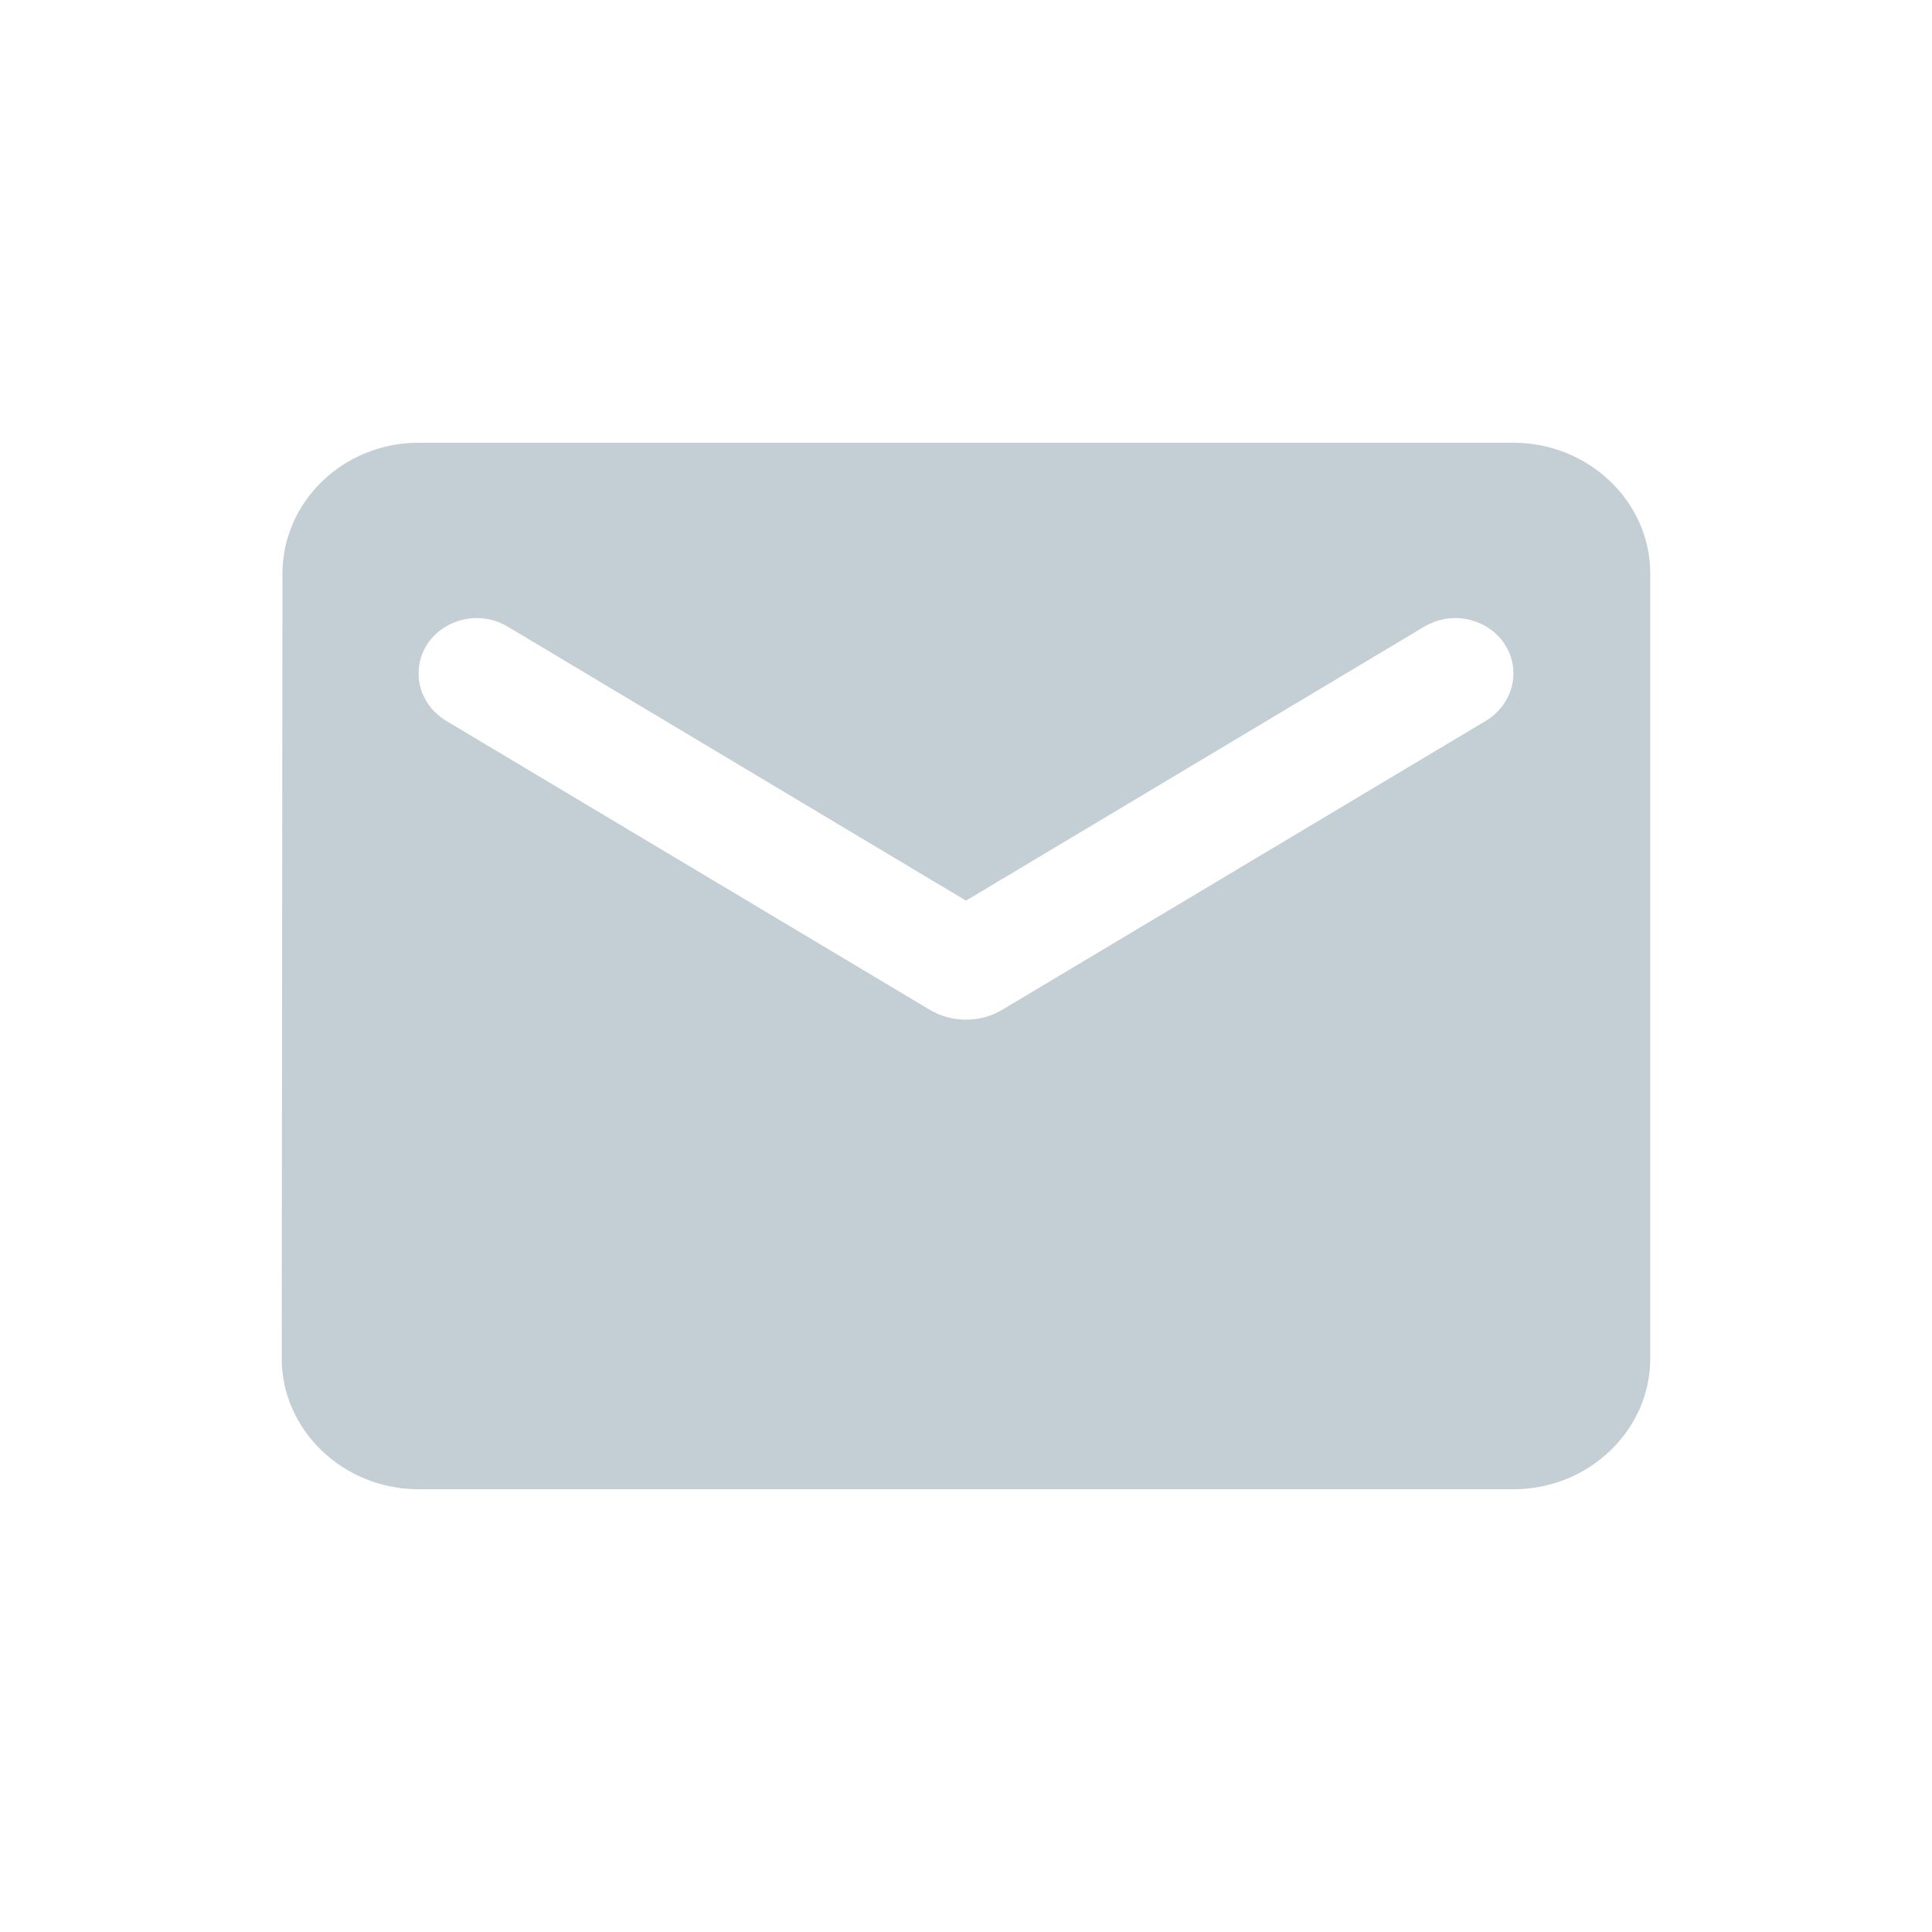 <svg width="24" height="24" viewBox="0 0 24 24" fill="none" xmlns="http://www.w3.org/2000/svg">
<path d="M18.8 5.5H5.2C4.265 5.5 3.509 6.231 3.509 7.125L3.5 16.875C3.5 17.769 4.265 18.5 5.2 18.5H18.8C19.735 18.5 20.5 17.769 20.5 16.875V7.125C20.5 6.231 19.735 5.5 18.8 5.5ZM18.46 8.953L12.45 12.544C12.178 12.707 11.822 12.707 11.55 12.544L5.54 8.953C5.327 8.823 5.2 8.604 5.2 8.368C5.2 7.824 5.821 7.499 6.305 7.783L12 11.188L17.695 7.783C18.18 7.499 18.8 7.824 18.8 8.368C18.8 8.604 18.672 8.823 18.46 8.953Z" fill="#C3CFD4"/>
</svg>
